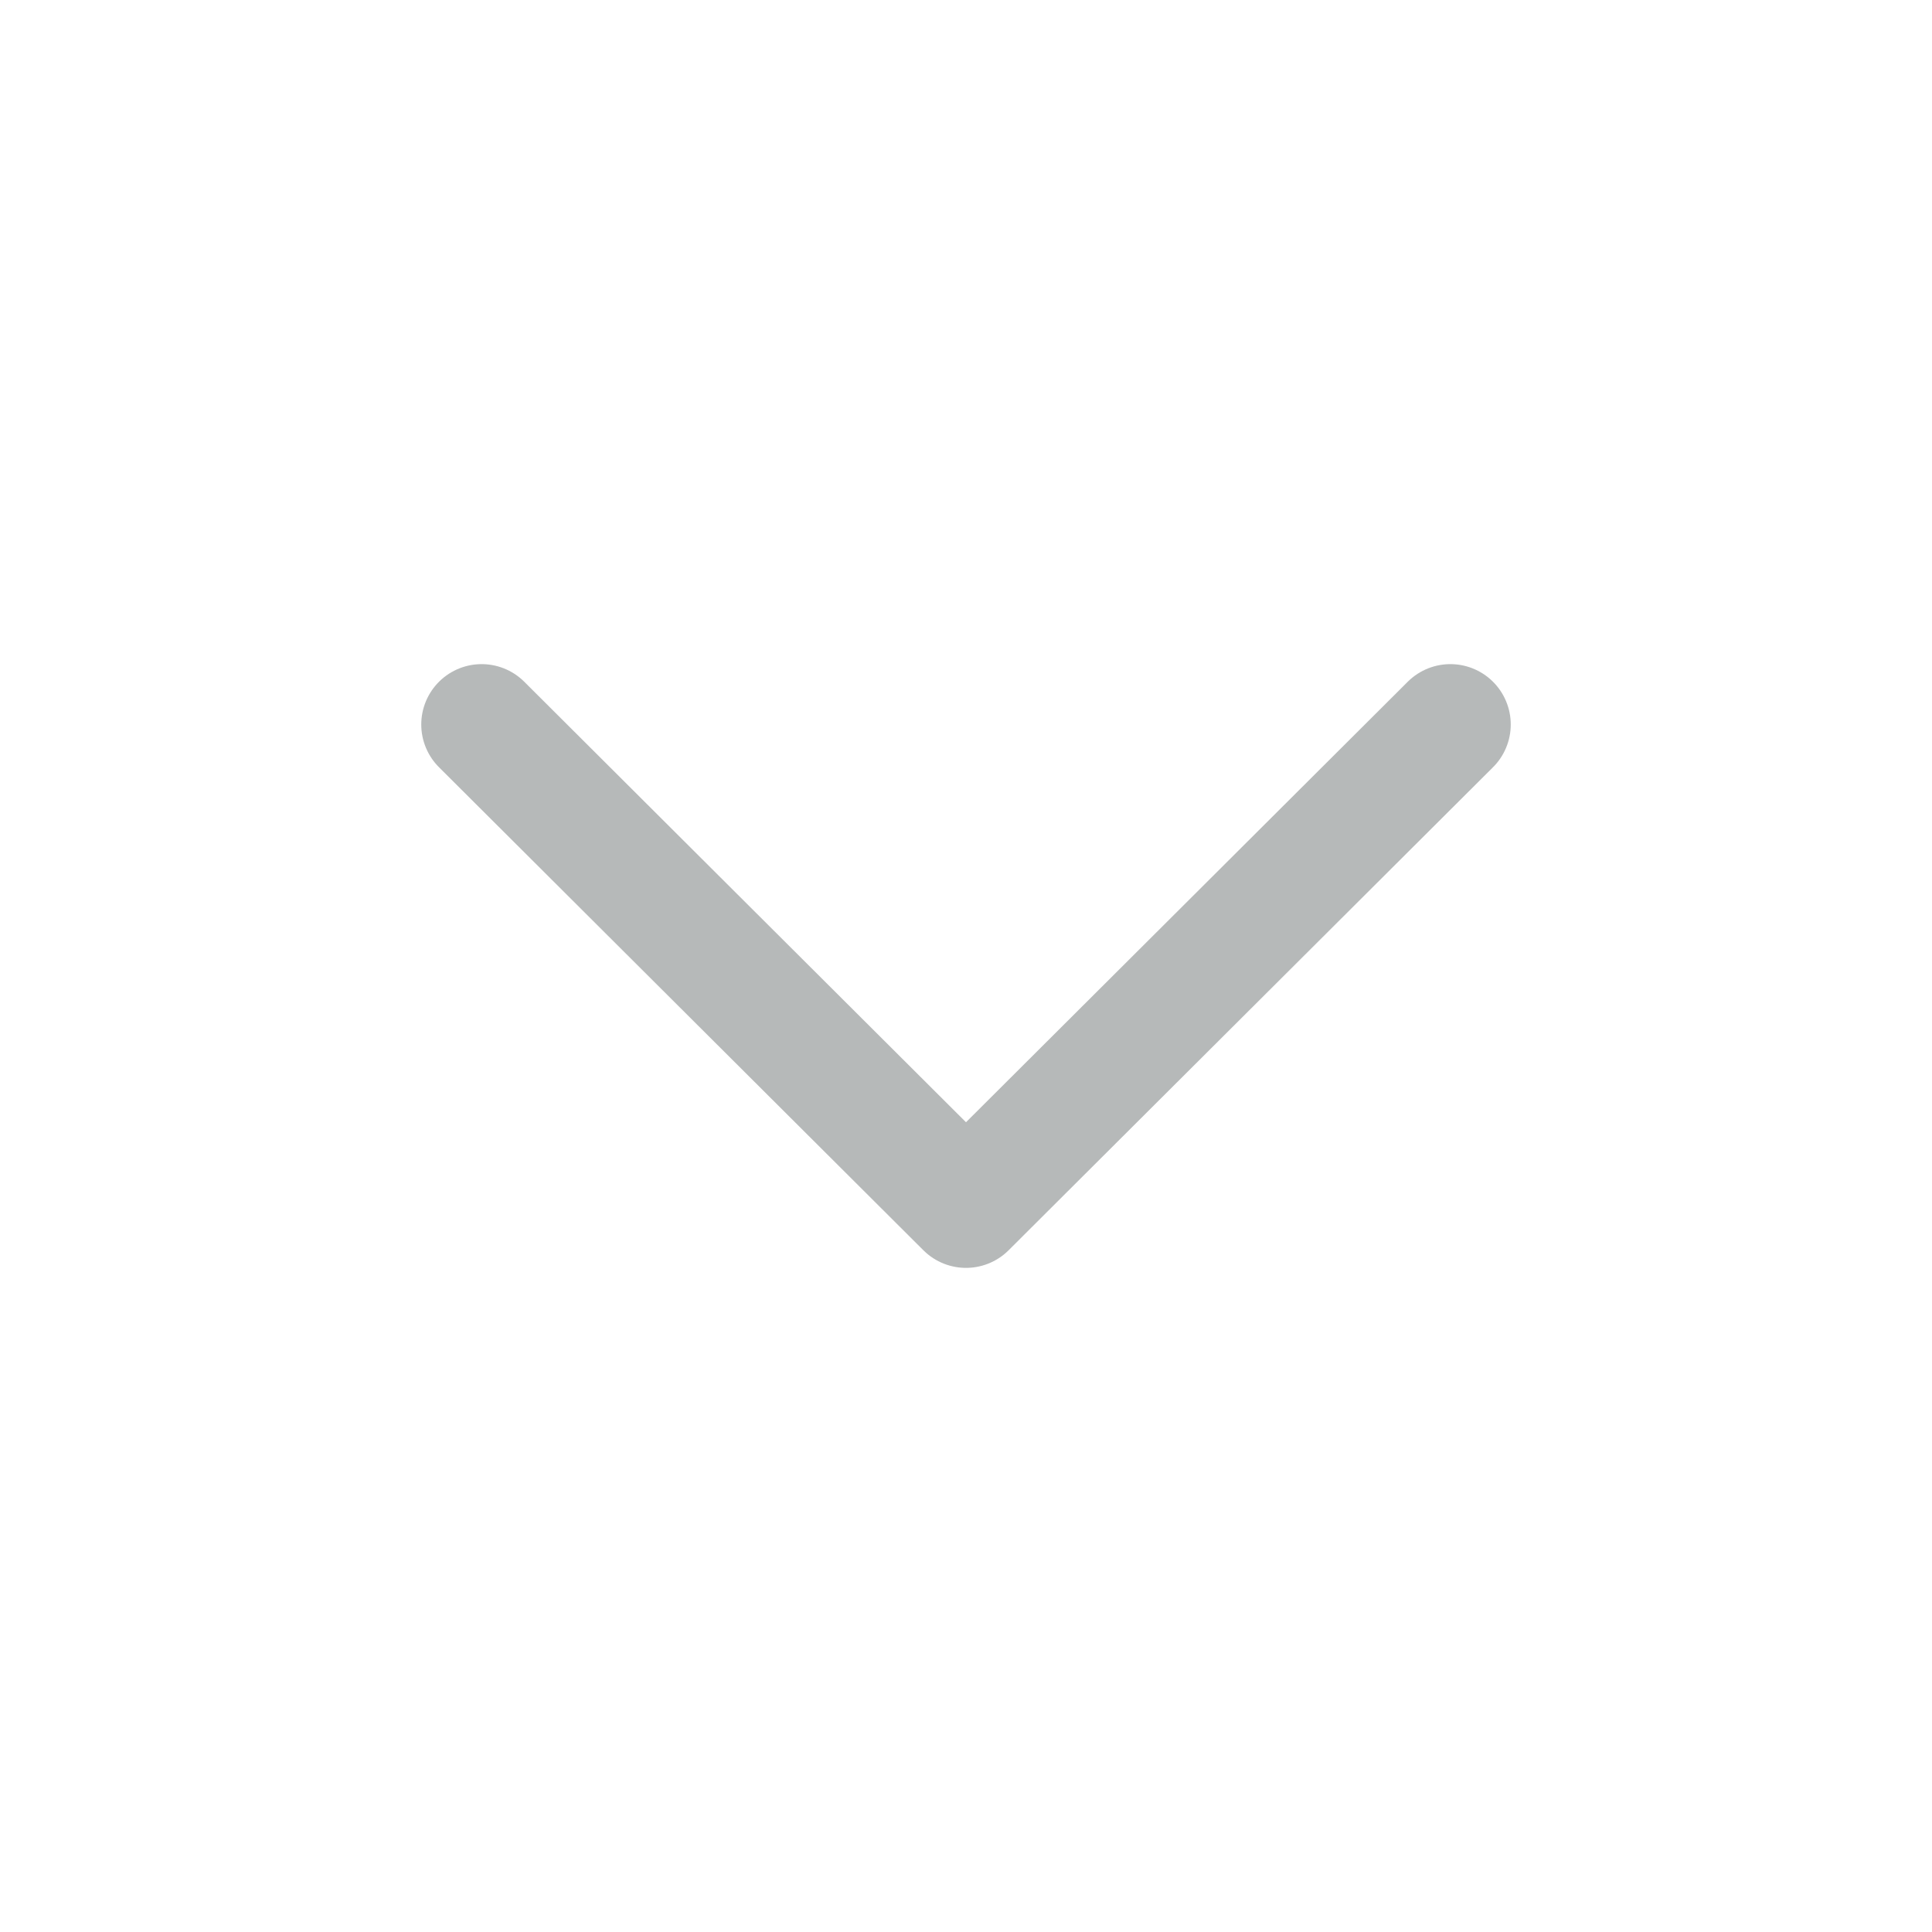 <svg width="24" height="24" viewBox="0 0 24 24" fill="none" xmlns="http://www.w3.org/2000/svg">
<path d="M18.017 9L12 15L5.983 9" stroke="#B6B9B9" stroke-width="1.5" stroke-linecap="round" stroke-linejoin="round"/>
</svg>
